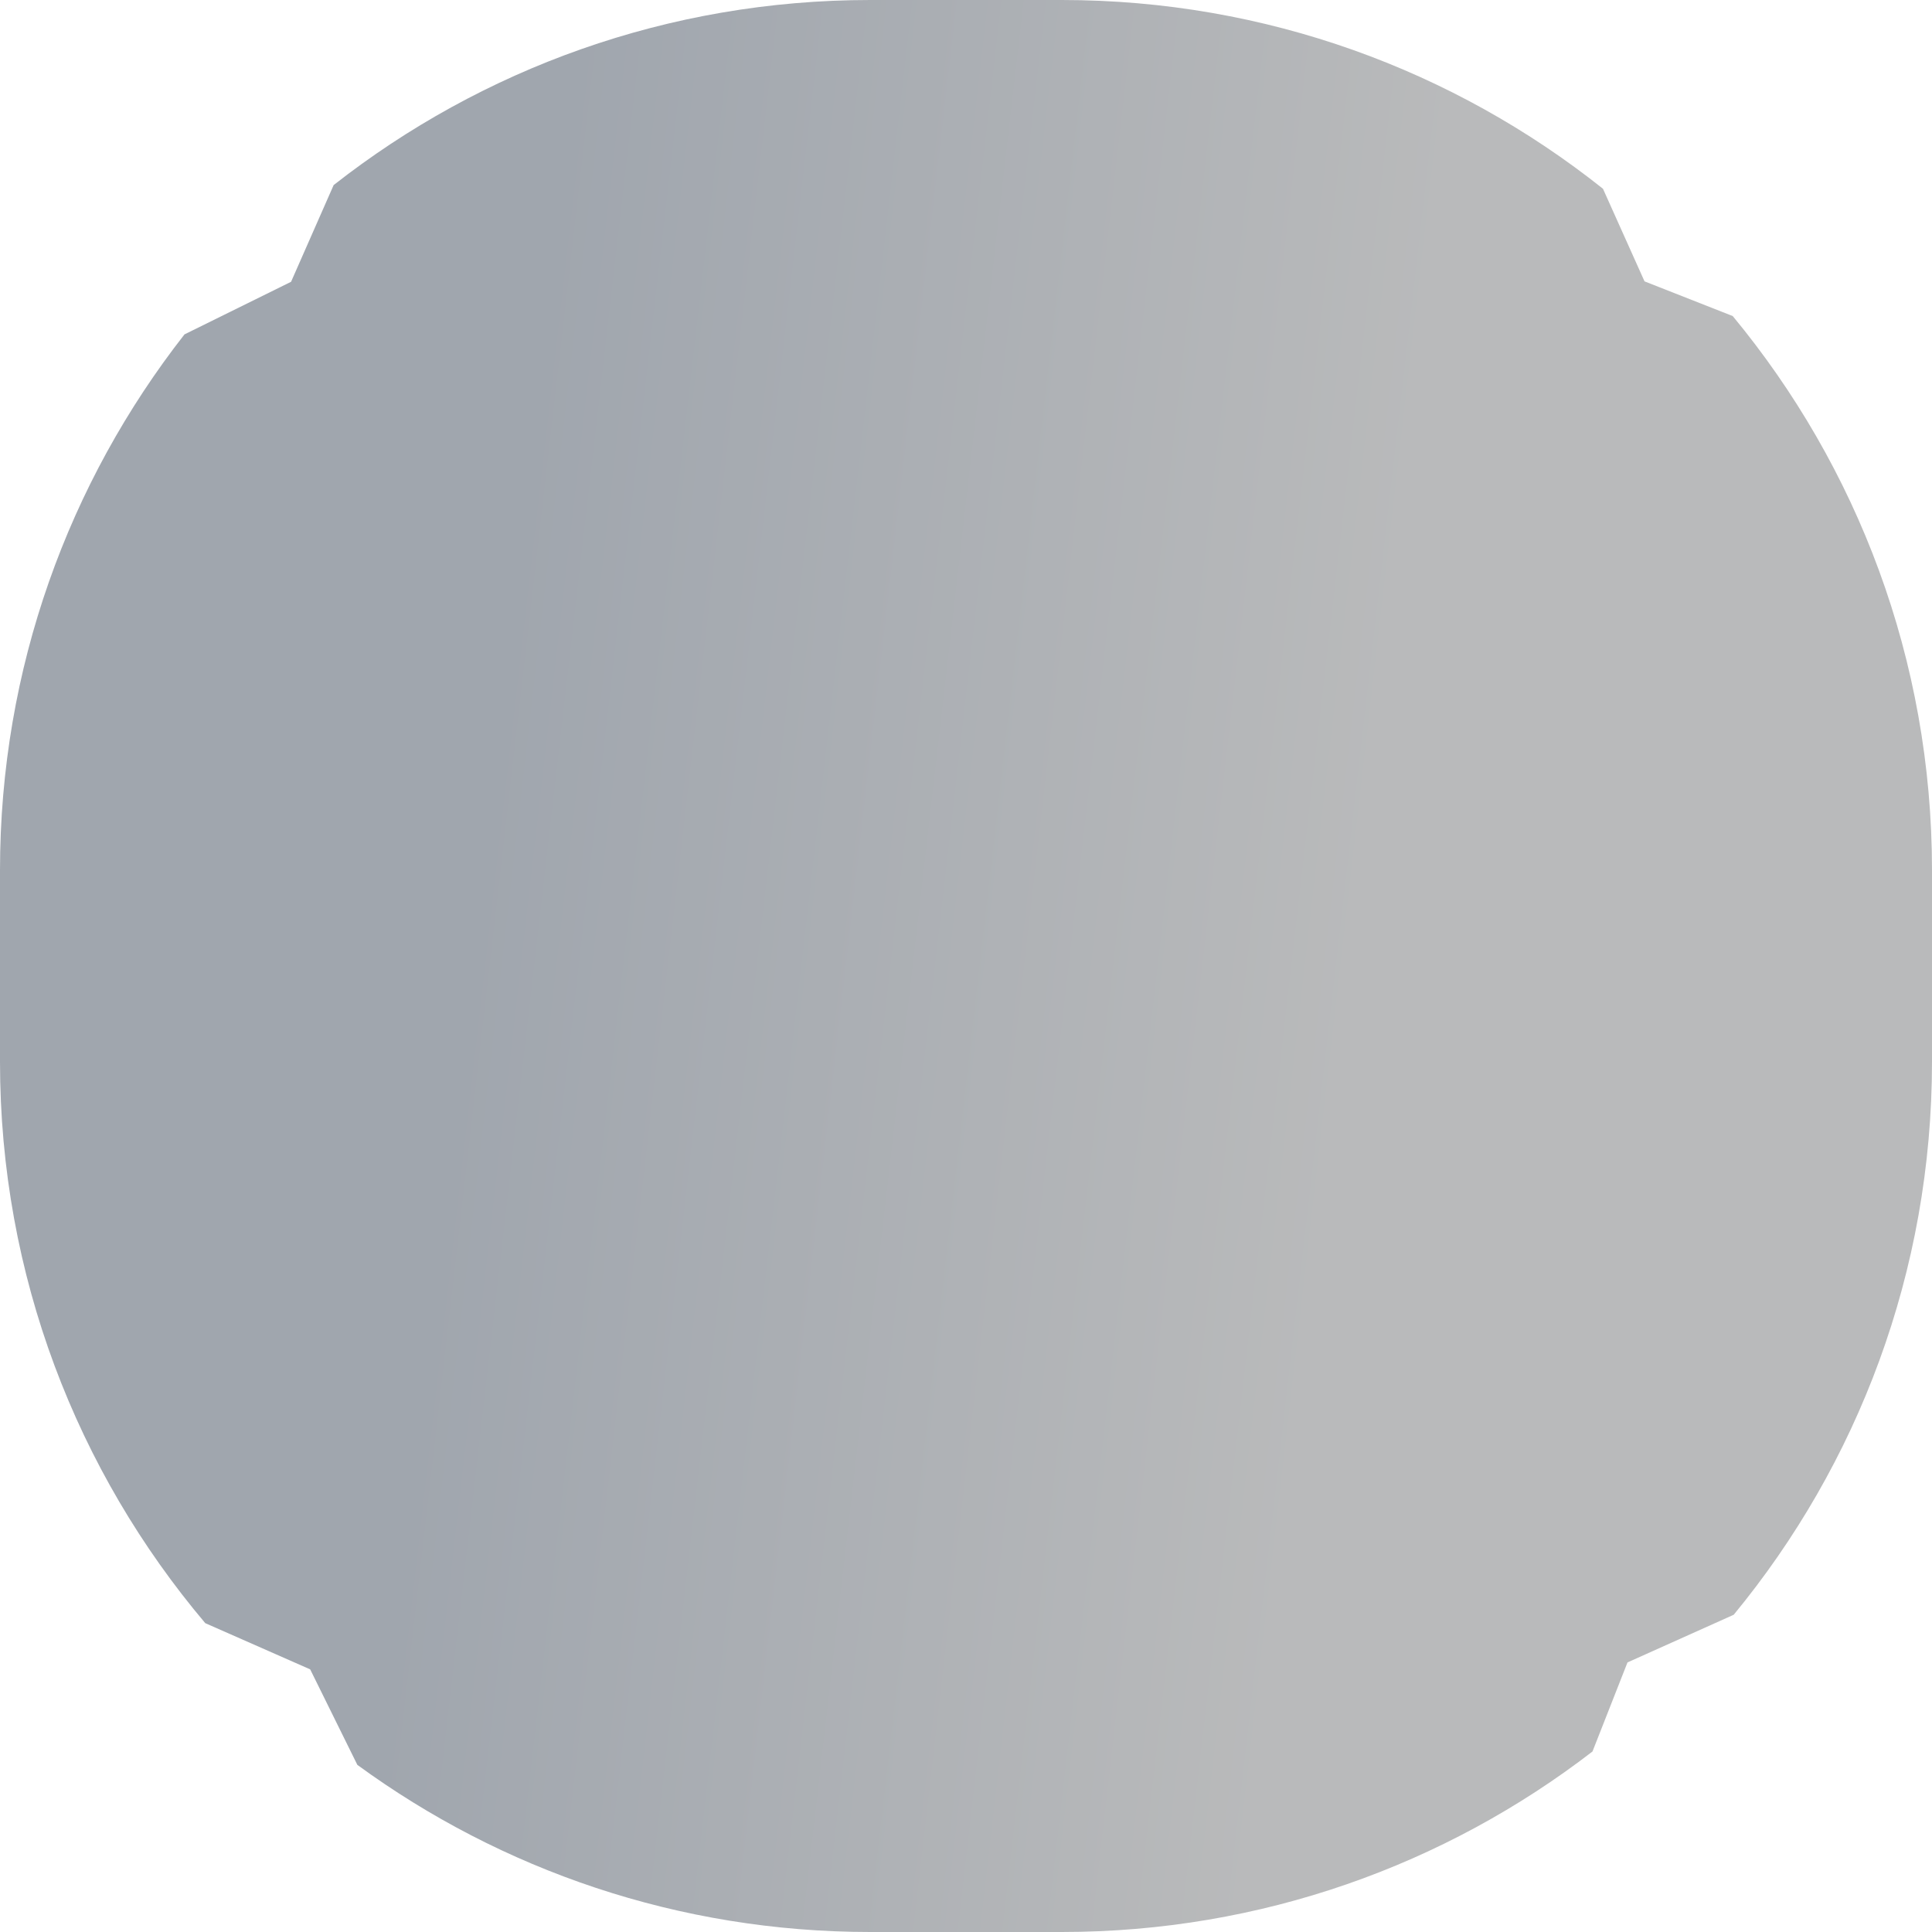 <svg width="49" height="49" viewBox="0 0 49 49" fill="none" xmlns="http://www.w3.org/2000/svg">
<path fill-rule="evenodd" clip-rule="evenodd" d="M0 22.072C0 16.946 1.748 12.228 4.679 8.481L7.382 7.147L8.462 4.694C12.212 1.754 16.937 0 22.072 0H26.928C32.117 0 36.887 1.79 40.655 4.787L41.709 7.136L43.946 8.016C47.103 11.833 49 16.731 49 22.072V26.928C49 32.255 47.113 37.141 43.971 40.954L41.277 42.163L40.389 44.422C36.663 47.293 31.995 49 26.928 49H22.072C17.208 49 12.711 47.427 9.063 44.761L7.867 42.339L5.206 41.167C1.958 37.323 0 32.354 0 26.928V22.072Z" fill="url(#paint0_linear_266_1960)"/>
<defs>
<linearGradient id="paint0_linear_266_1960" x1="14.663" y1="-3.40328e-05" x2="36.969" y2="2.564" gradientUnits="userSpaceOnUse">
<stop stop-color="#A0A6AE"/>
<stop offset="1" stop-color="#B9BABB"/>
</linearGradient>
</defs>
</svg>
